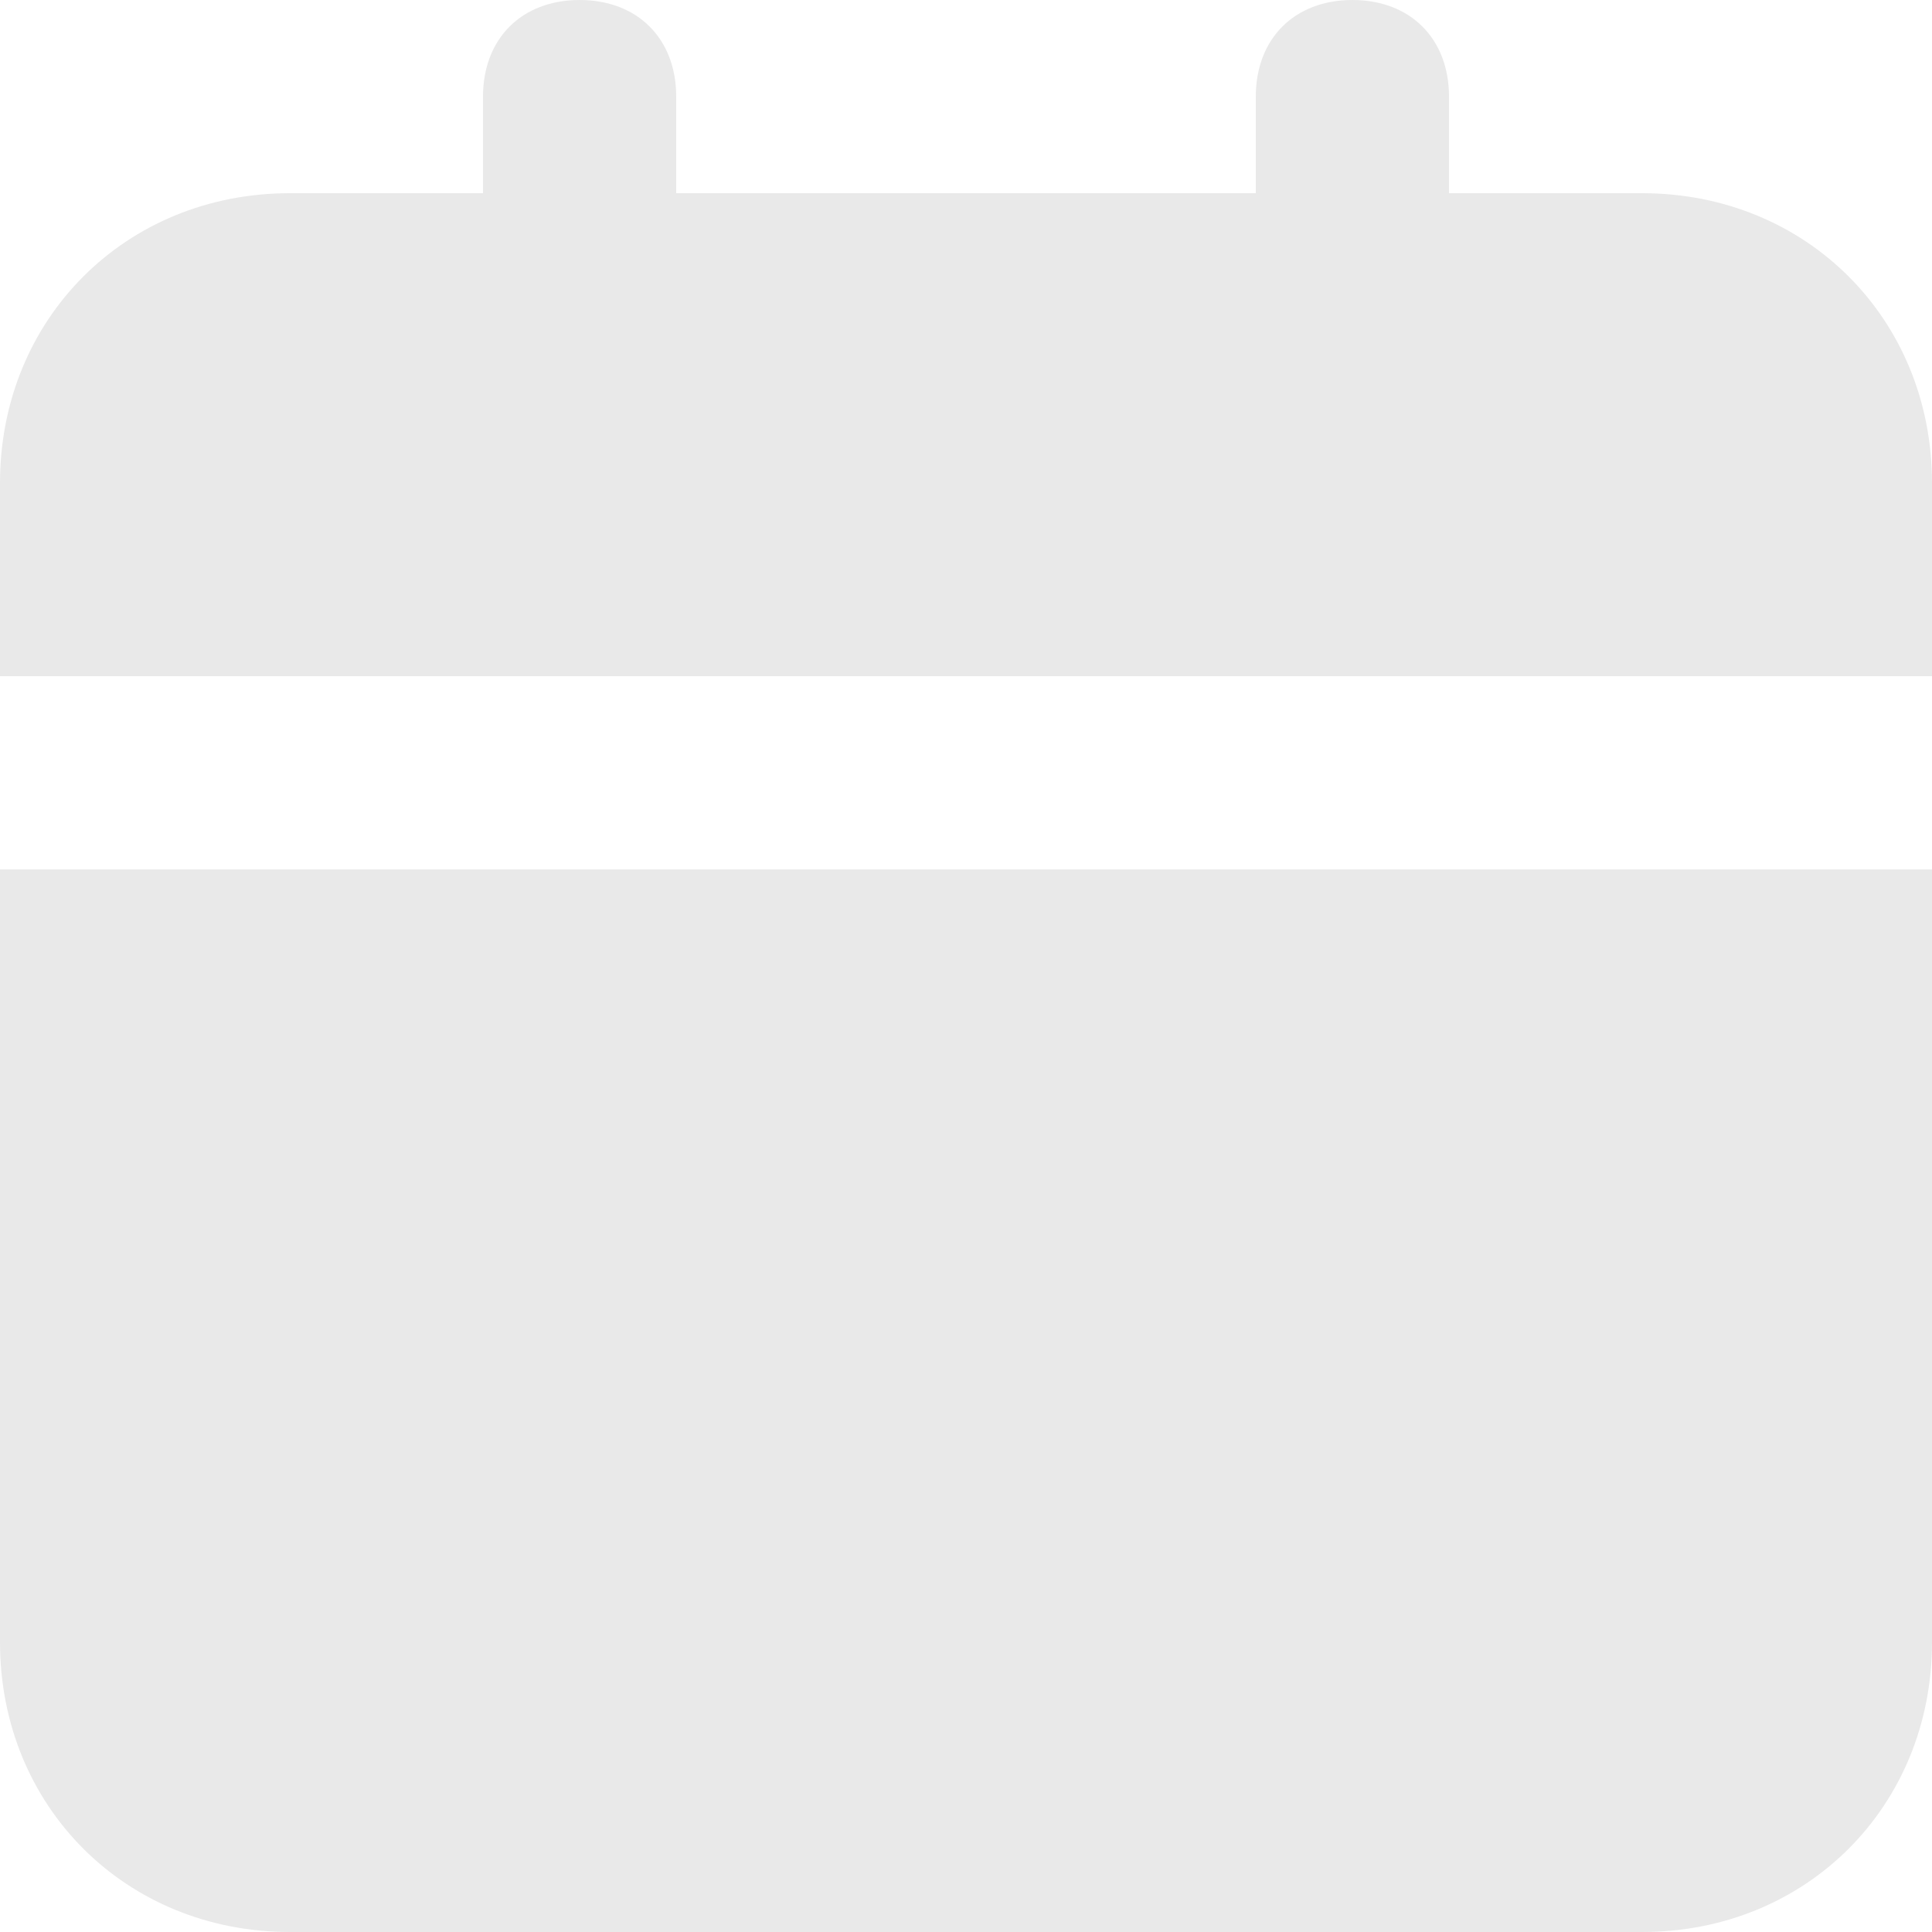<svg width="28" height="28" viewBox="0 0 28 28" fill="none" xmlns="http://www.w3.org/2000/svg">
<path d="M0 23.8C0 26.18 1.82 28 4.2 28H23.8C26.18 28 28 26.18 28 23.8V12.6H0V23.8ZM23.8 2.8H21V1.4C21 0.56 20.44 0 19.6 0C18.76 0 18.2 0.56 18.2 1.4V2.8H9.8V1.4C9.8 0.56 9.24 0 8.4 0C7.56 0 7 0.56 7 1.4V2.8H4.2C1.82 2.8 0 4.62 0 7V9.8H28V7C28 4.62 26.18 2.8 23.8 2.8Z" fill="#E9E9E9"/>
</svg>
